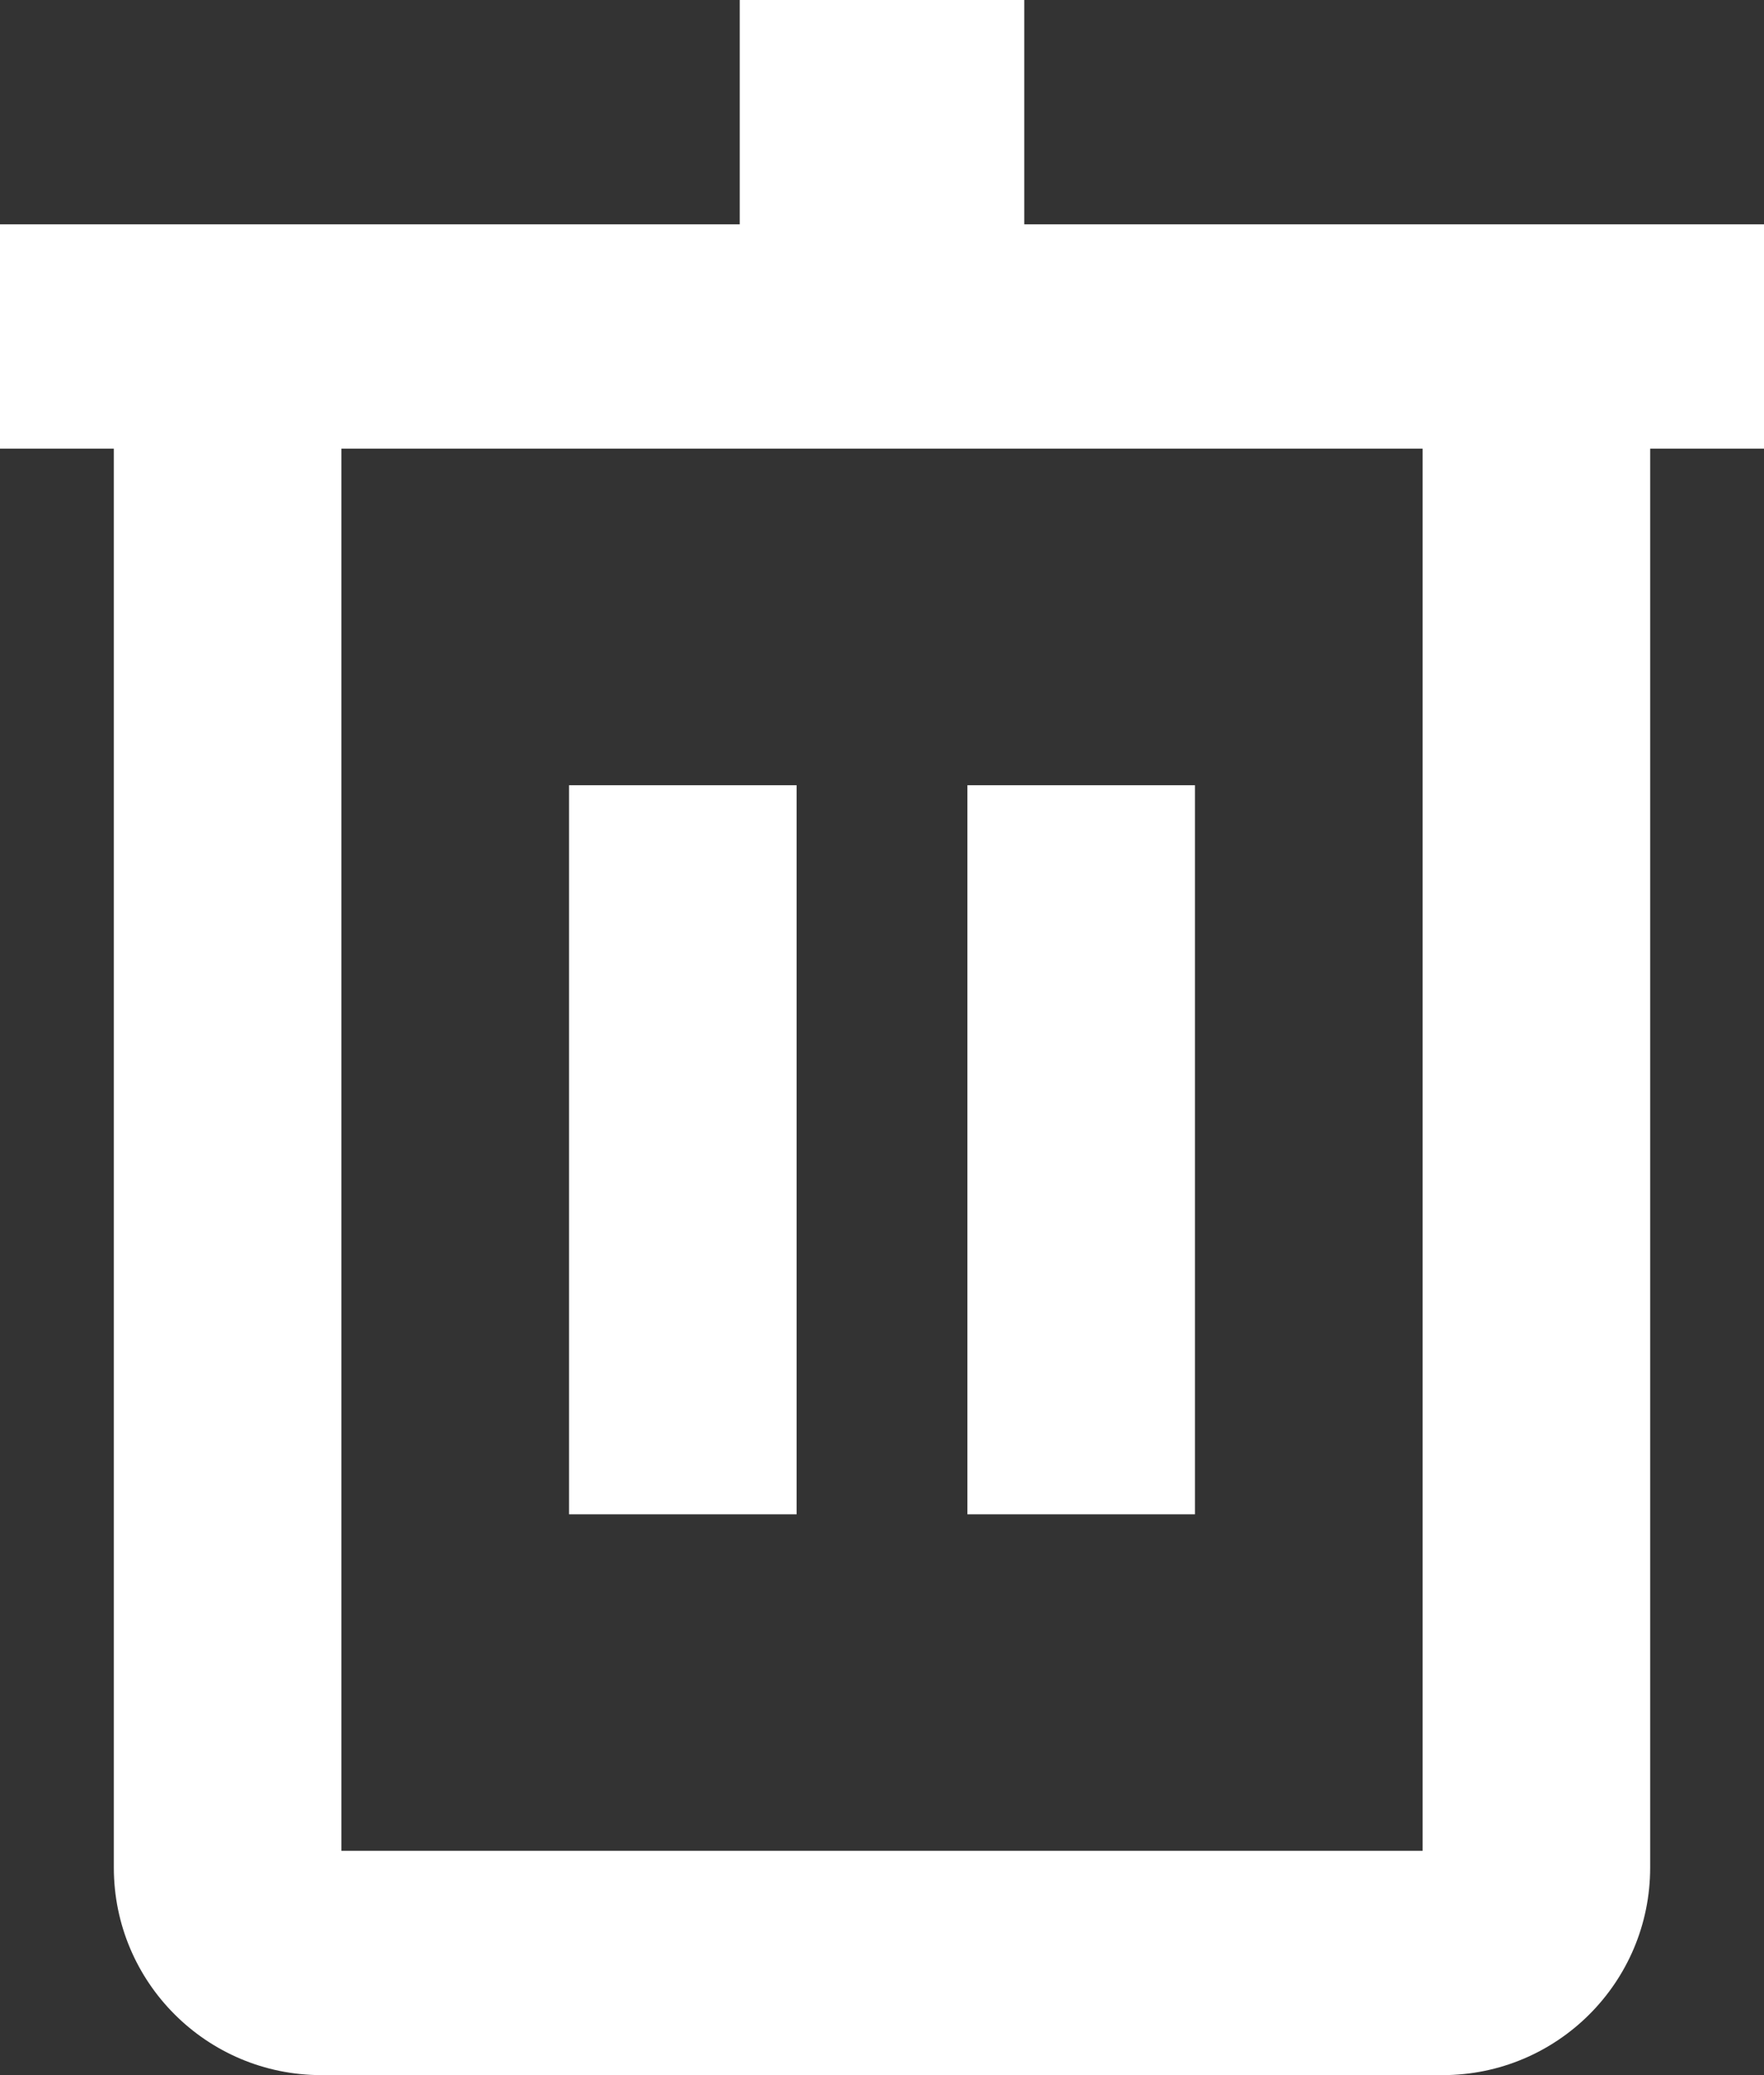<?xml version="1.0" encoding="UTF-8"?>
<svg width="17px" height="20px" viewBox="0 0 17 20" version="1.1" xmlns="http://www.w3.org/2000/svg" xmlns:xlink="http://www.w3.org/1999/xlink">
    <rect x="0" y="0" width="17" height="20" fill="#333333" stroke="none"/>
    <!-- Generator: Sketch 49.1 (51147) - http://www.bohemiancoding.com/sketch -->
    <title>Combined Shape</title>
    <desc>Created with Sketch.</desc>
    <defs></defs>
    <g id="Page-1" stroke="none" stroke-width="1" fill="none" fill-rule="evenodd">
        <g id="Workflow-Details-MVP" transform="translate(-1041, -304)" fill="#FFFFFF">
            <path d="M1050.871,306.162 L1058,306.162 L1058,308.324 L1056.903,308.324 L1056.903,322 C1056.903,323.105 1056.008,324 1054.903,324 L1044.097,324 C1042.992,324 1042.097,323.105 1042.097,322 L1042.097,308.324 L1041,308.324 L1041,306.162 L1048.129,306.162 L1048.129,304 L1050.871,304 L1050.871,306.162 Z M1044.29,308.324 L1044.29,321.838 L1054.71,321.838 L1054.71,308.324 L1044.29,308.324 Z M1046.484,311.568 L1048.677,311.568 L1048.677,318.595 L1046.484,318.595 L1046.484,311.568 Z M1050.323,311.568 L1052.516,311.568 L1052.516,318.595 L1050.323,318.595 L1050.323,311.568 Z" id="Combined-Shape"></path>
        </g>
    </g>
</svg>